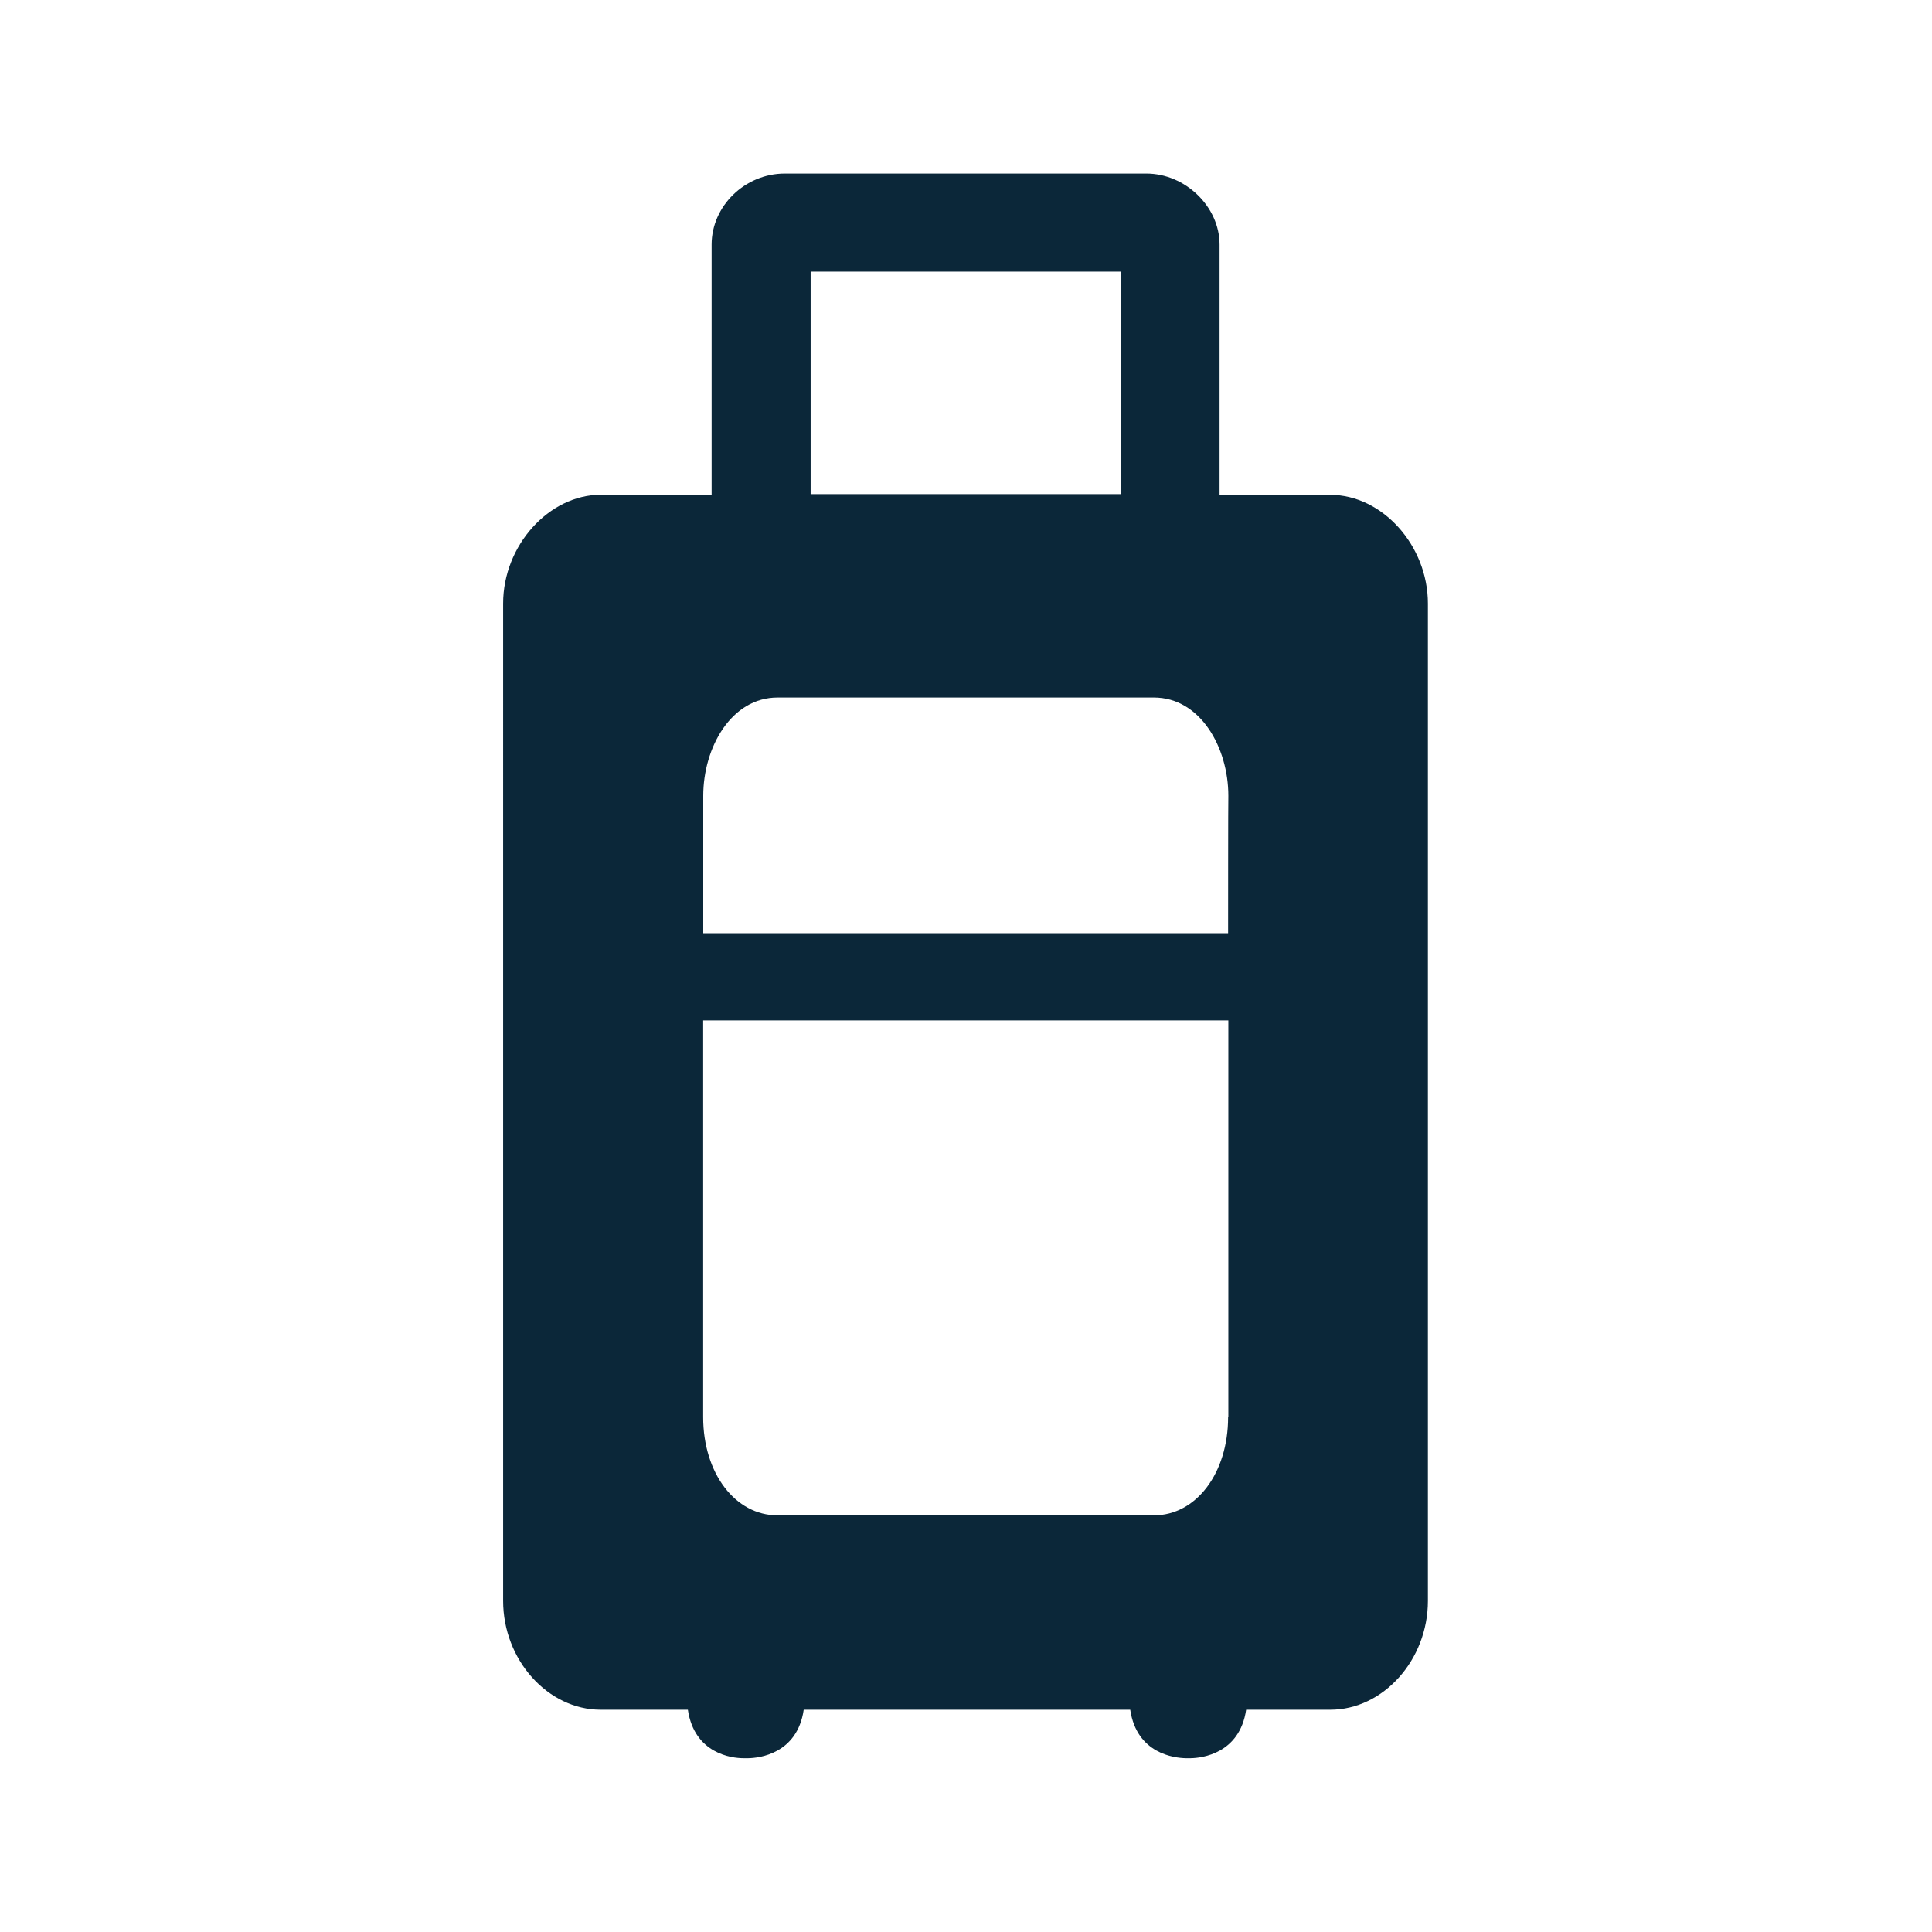 <svg xmlns="http://www.w3.org/2000/svg" width="24" height="24" fill="none"><path fill="#0B2739" d="M15.15 6.147h1.375c.647 0 1.213.63 1.213 1.35v12.39c0 .733-.555 1.352-1.213 1.352H15.48c-.081.549-.557.6-.686.602h-.067c-.135-.003-.605-.053-.687-.602H9.984c-.08.549-.557.6-.686.602h-.067c-.135 0-.605-.053-.686-.602H7.463c-.658 0-1.213-.619-1.213-1.353V7.496c0-.72.57-1.35 1.213-1.35H8.84V3.038c0-.479.414-.882.91-.882h4.49c.485 0 .91.412.91.882v3.11Zm-6.415 5.445h6.521s0-1.706.003-1.706c0-.6-.348-1.221-.925-1.221H9.66c-.577 0-.924.622-.924 1.221v1.706Zm6.521 6.011h.003v-4.927H8.735v4.927c0 .698.398 1.221.924 1.221h4.675c.524 0 .922-.523.922-1.22ZM13.92 6.138V3.374H10.07v2.764h3.849Z"/></svg>